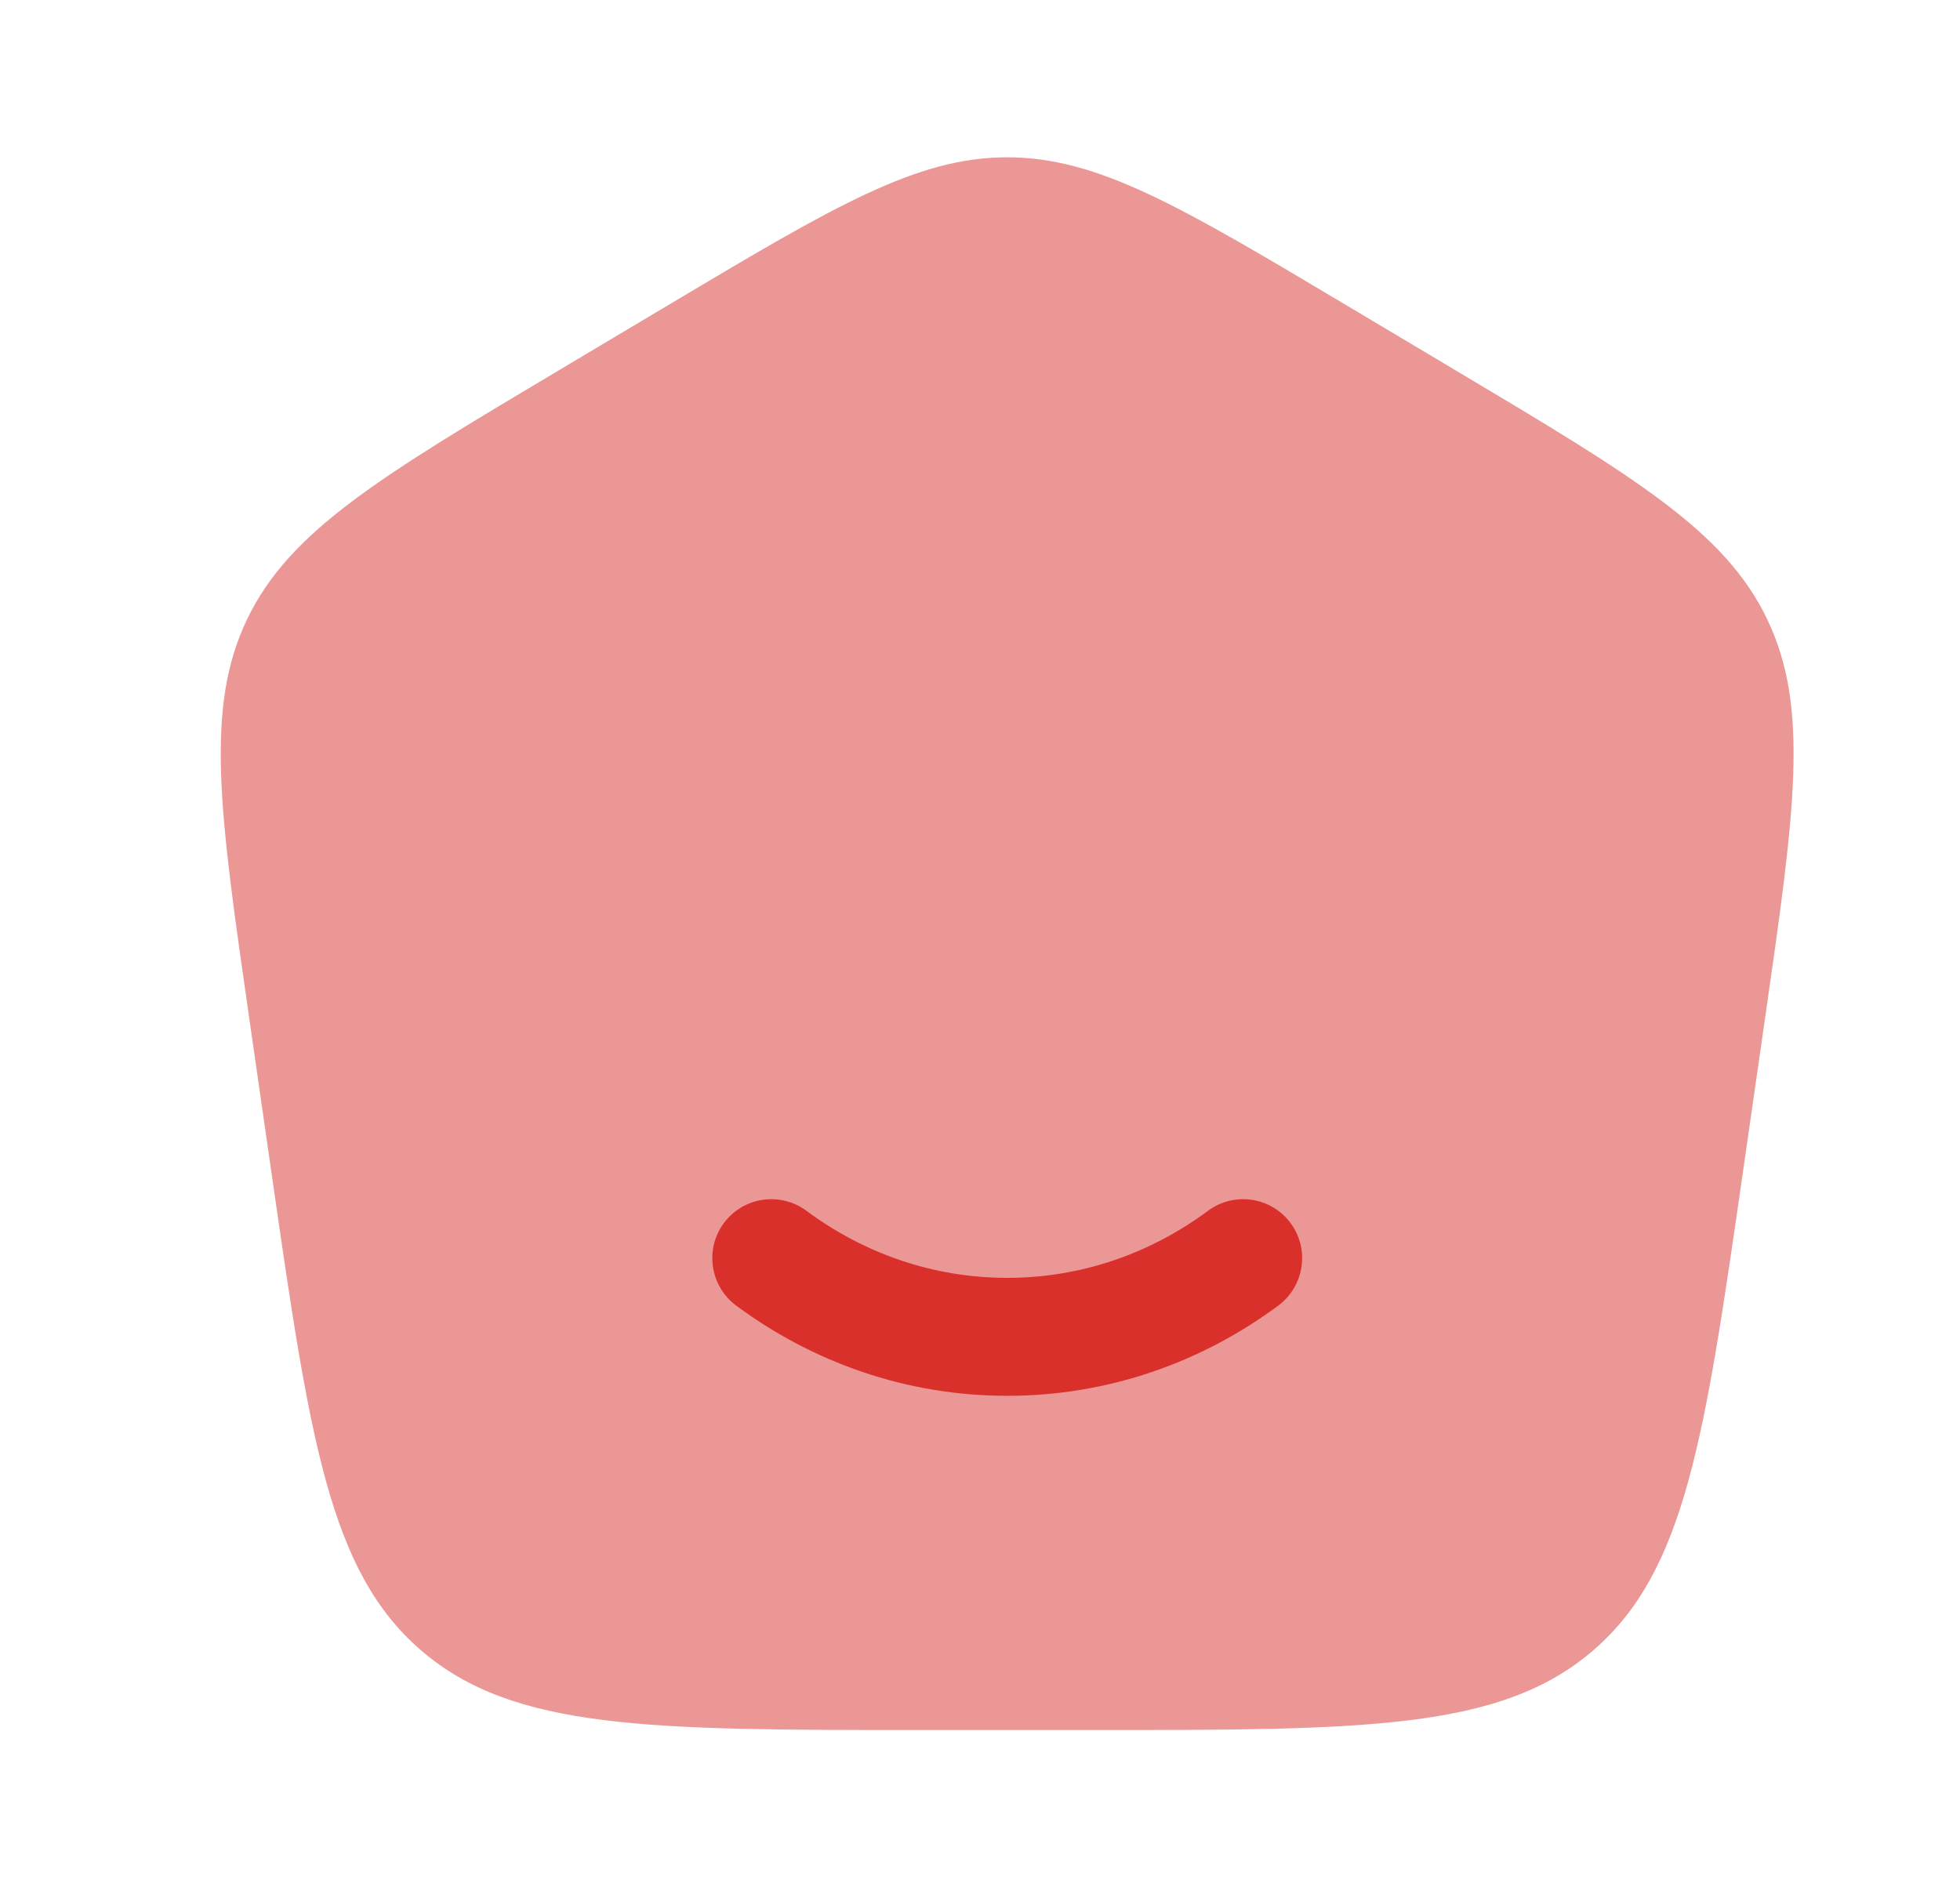 <svg width="27" height="26" viewBox="0 0 27 26" fill="none" xmlns="http://www.w3.org/2000/svg">
<path opacity="0.5" d="M12.676 23.833H15.073C18.806 23.833 20.673 23.833 21.946 22.737C23.219 21.641 23.483 19.806 24.011 16.137V16.137L24.313 14.038C24.724 11.181 24.93 9.752 24.344 8.531C23.759 7.31 22.513 6.568 20.02 5.083L18.52 4.189C16.257 2.841 15.125 2.167 13.874 2.167C12.624 2.167 11.492 2.841 9.229 4.189L7.729 5.083L7.729 5.083C5.236 6.568 3.99 7.31 3.404 8.531C2.819 9.752 3.024 11.181 3.435 14.038L3.737 16.137C4.265 19.806 4.529 21.641 5.802 22.737C7.075 23.833 8.942 23.833 12.676 23.833Z" fill="#D9302C"/>
<path d="M11.109 16.68C10.748 16.413 10.239 16.488 9.972 16.849C9.705 17.209 9.781 17.718 10.141 17.986C11.195 18.767 12.483 19.229 13.875 19.229C15.267 19.229 16.555 18.767 17.609 17.986C17.969 17.718 18.045 17.209 17.778 16.849C17.511 16.488 17.002 16.413 16.641 16.68C15.852 17.265 14.9 17.604 13.875 17.604C12.85 17.604 11.898 17.265 11.109 16.68Z" fill="#D9302C"/>
</svg>
